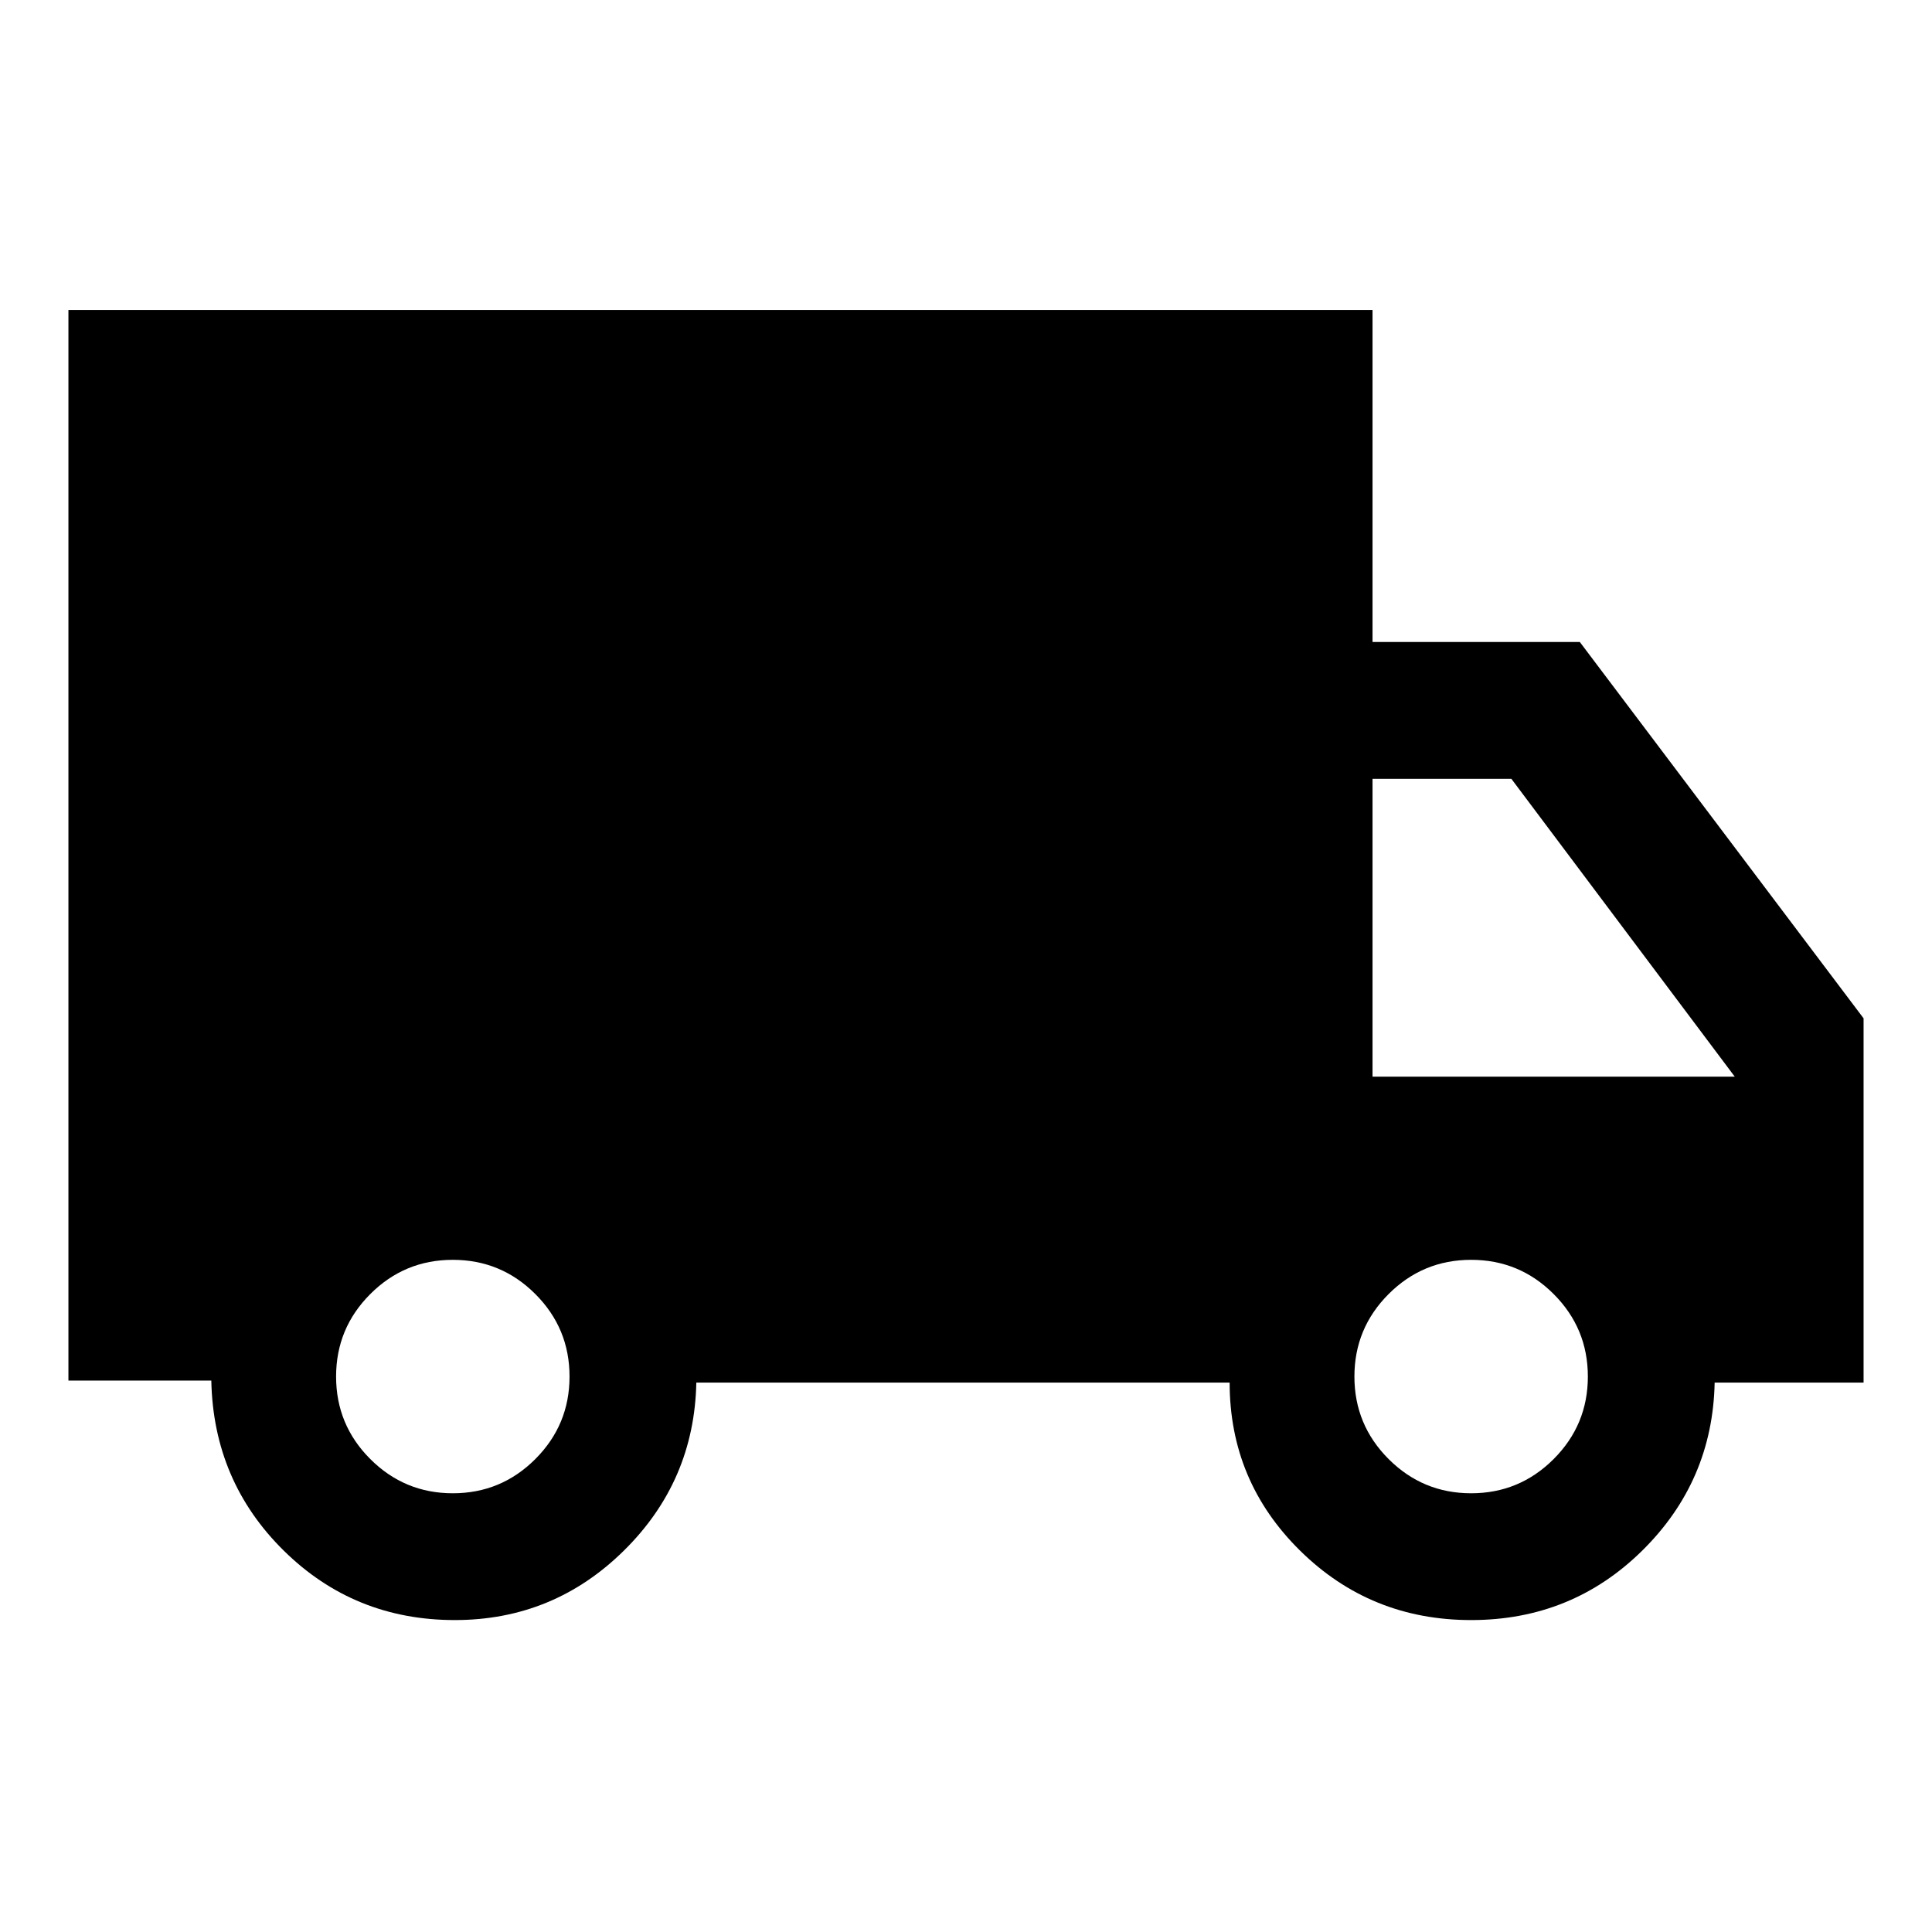 <svg xmlns="http://www.w3.org/2000/svg" height="48" width="48"><path d="M11.3 40.25q-2.5 0-4.25-1.725T5.25 34.3H1.7V7.7h32.4v8.25h5.15l7.05 9.35v9.05h-3.7q-.05 2.45-1.8 4.175-1.75 1.725-4.25 1.725t-4.25-1.725q-1.75-1.725-1.75-4.175H17.3q-.05 2.45-1.8 4.175-1.75 1.725-4.2 1.725Zm-.05-3.15q1.2 0 2.05-.85.85-.85.85-2.05 0-1.2-.85-2.05-.85-.85-2.05-.85-1.2 0-2.05.85-.85.85-.85 2.05 0 1.2.85 2.05.85.85 2.05.85Zm25.3 0q1.2 0 2.05-.85.85-.85.85-2.05 0-1.2-.85-2.05-.85-.85-2.05-.85-1.2 0-2.05.85-.85.85-.85 2.05 0 1.2.85 2.05.85.85 2.05.85ZM34.1 26.75h9l-5.55-7.4H34.1Z"/></svg>